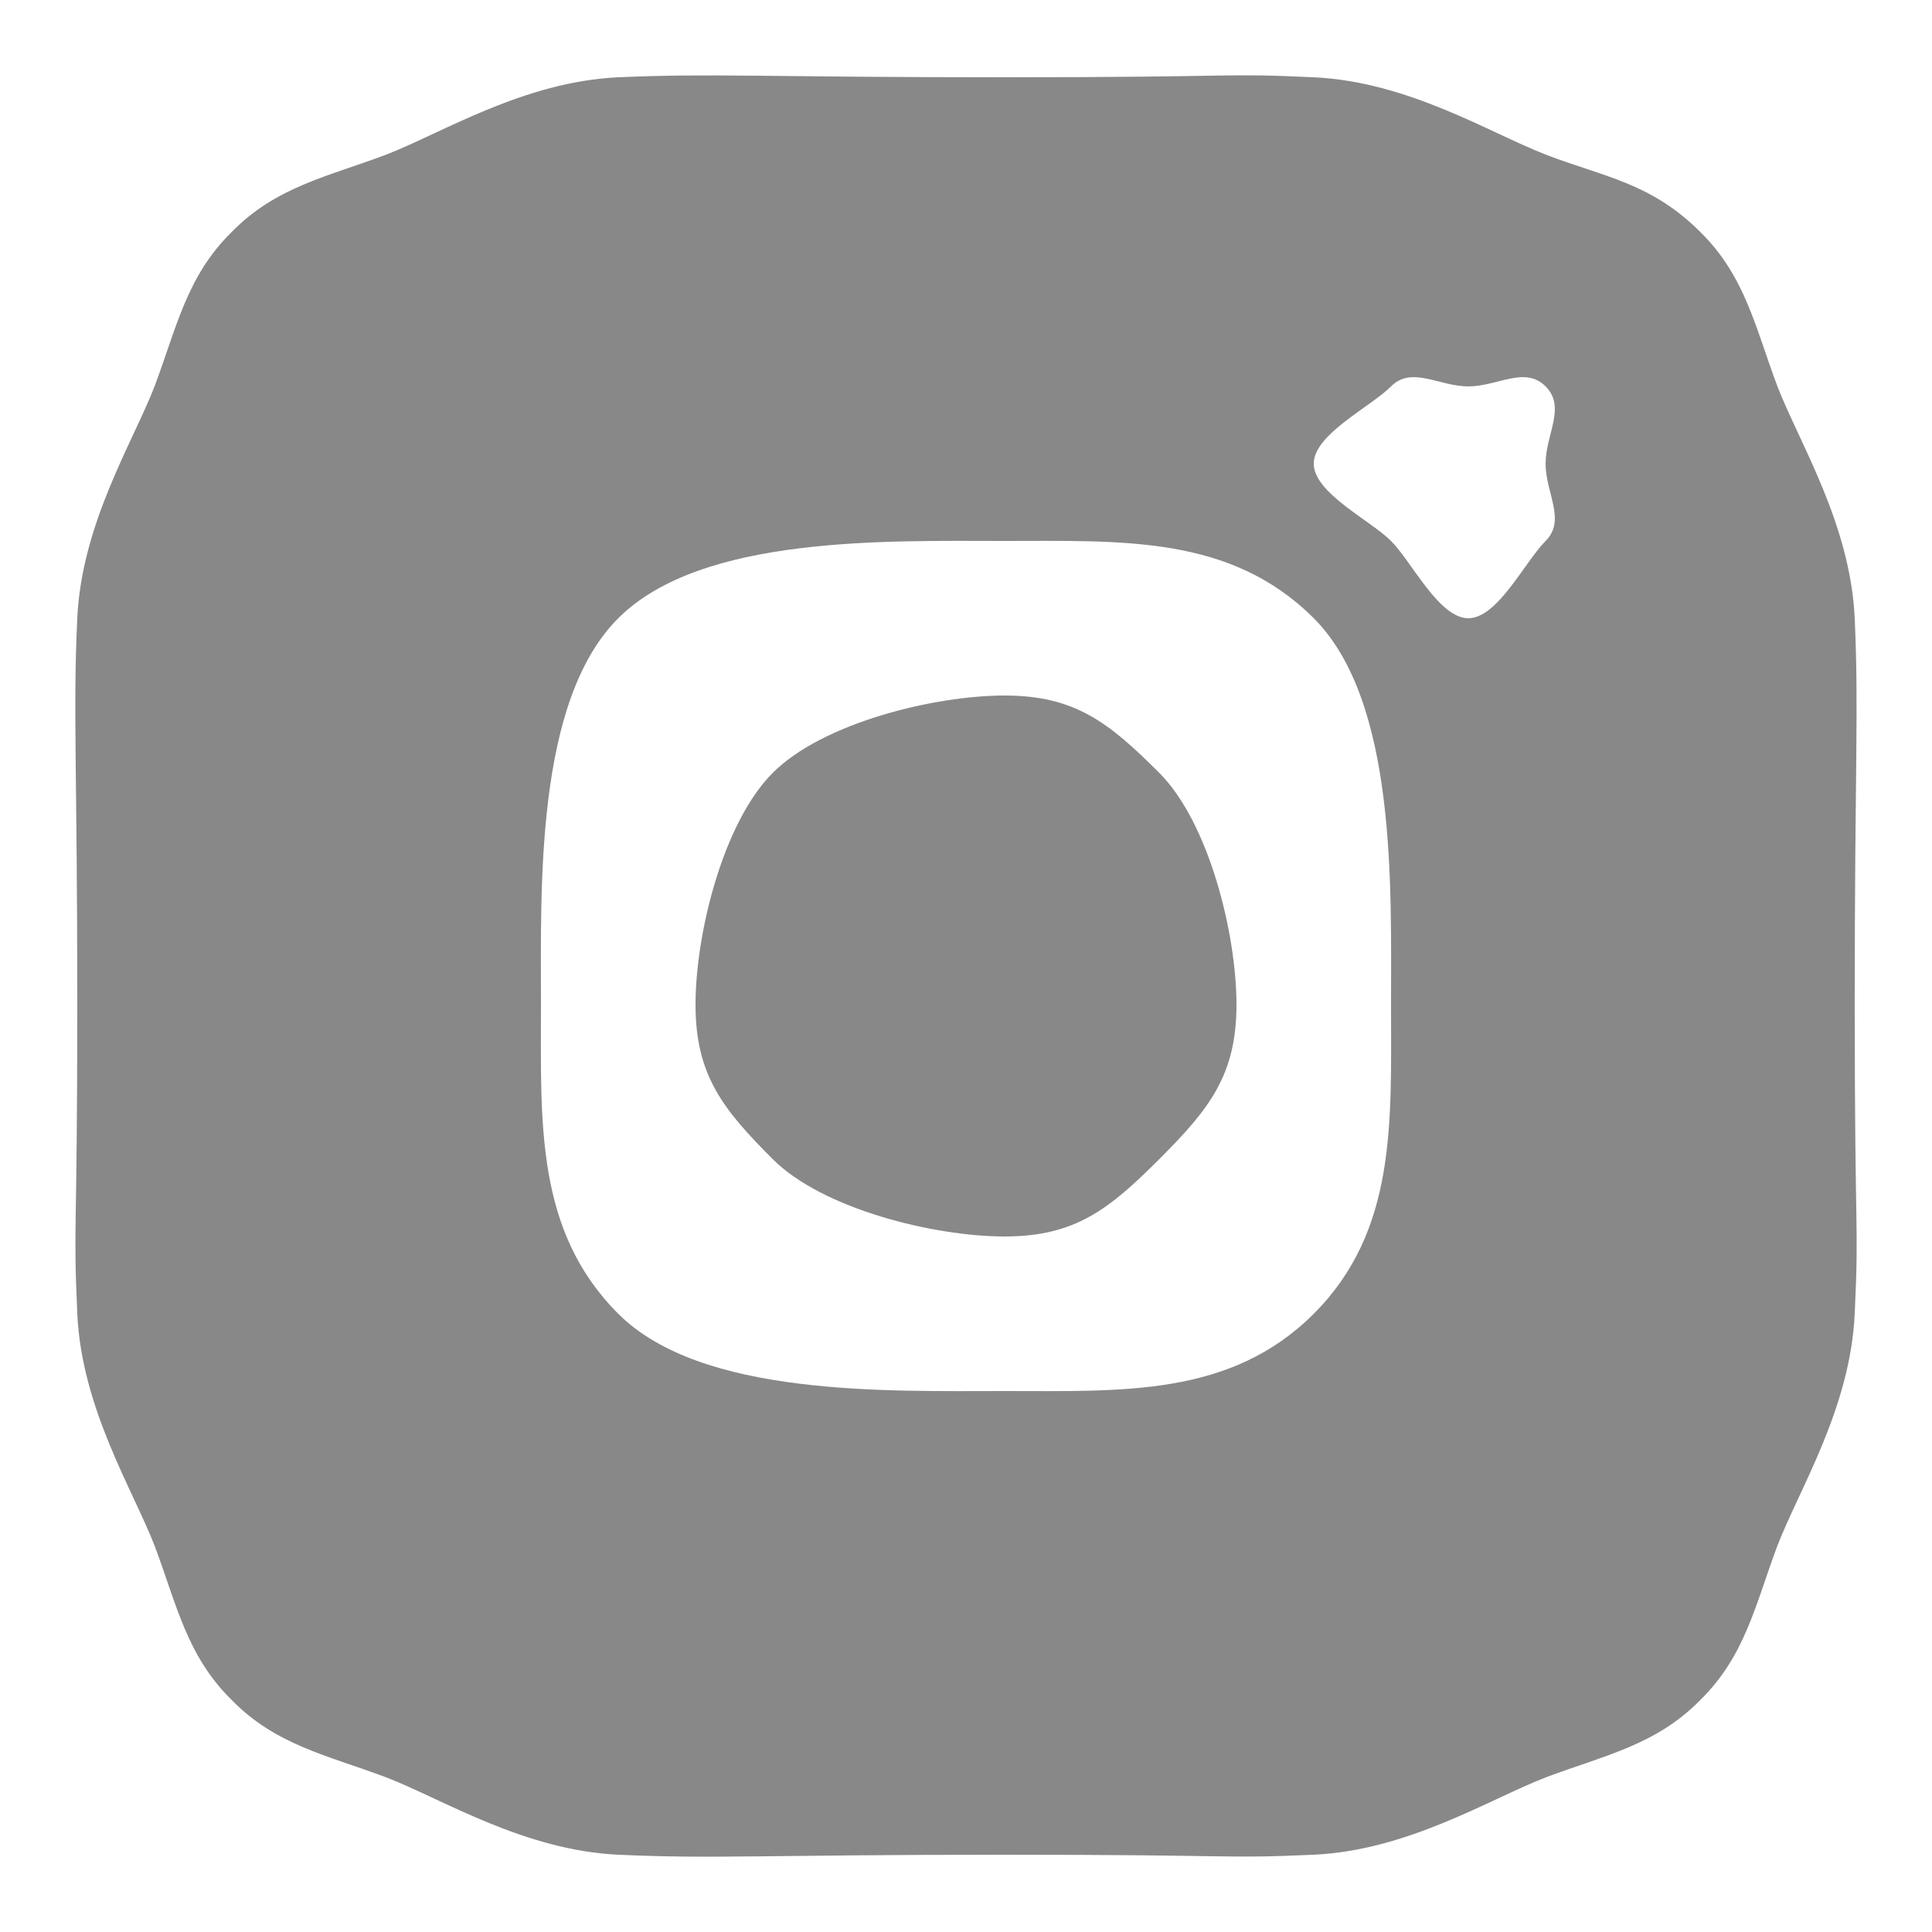 <svg width="25" height="25" viewBox="0 0 25 25" fill="none" xmlns="http://www.w3.org/2000/svg">
<path d="M13 1C16.118 1 15.777 0.943 17 1C18.222 1.057 19.268 1.715 20 2C20.757 2.291 21.362 2.363 22 3C22.584 3.574 22.712 4.234 23 5C23.283 5.731 23.943 6.778 24 8C24.054 9.223 24 9.882 24 13C24 16.118 24.057 15.777 24 17C23.943 18.222 23.283 19.268 23 20C22.713 20.766 22.584 21.427 22 22C21.426 22.583 20.766 22.712 20 23C19.269 23.283 18.222 23.943 17 24C15.777 24.054 16.118 24 13 24C9.882 24 9.223 24.057 8 24C6.778 23.943 5.732 23.283 5 23C4.234 22.712 3.573 22.584 3 22C2.416 21.427 2.288 20.766 2 20C1.715 19.269 1.057 18.222 1 17C0.946 15.777 1 16.118 1 13C1 9.882 0.943 9.223 1 8C1.057 6.777 1.715 5.732 2 5C2.287 4.234 2.416 3.573 3 3C3.573 2.416 4.234 2.288 5 2C5.732 1.715 6.777 1.057 8 1C9.223 0.946 9.882 1 13 1ZM13 7C11.478 7 9.076 6.924 8 8C6.924 9.076 7 11.478 7 13C7 14.522 6.924 15.924 8 17C9.076 18.076 11.478 18 13 18C14.522 18 15.924 18.076 17 17C18.076 15.924 18 14.522 18 13C18 11.478 18.076 9.076 17 8C15.924 6.924 14.522 7 13 7ZM20 6C20 5.62 20.269 5.269 20 5C19.731 4.731 19.38 5 19 5C18.62 5 18.269 4.731 18 5C17.731 5.269 17 5.62 17 6C17 6.38 17.731 6.731 18 7C18.269 7.269 18.62 8 19 8C19.38 8 19.731 7.269 20 7C20.269 6.731 20 6.38 20 6ZM13 9C13.913 9 14.354 9.354 15 10C15.646 10.646 16 12.087 16 13C16 13.913 15.646 14.354 15 15C14.354 15.646 13.913 16 13 16C12.087 16 10.646 15.646 10 15C9.354 14.354 9 13.913 9 13C9 12.087 9.354 10.646 10 10C10.646 9.354 12.087 9 13 9Z" fill="#888888"/>
</svg>
